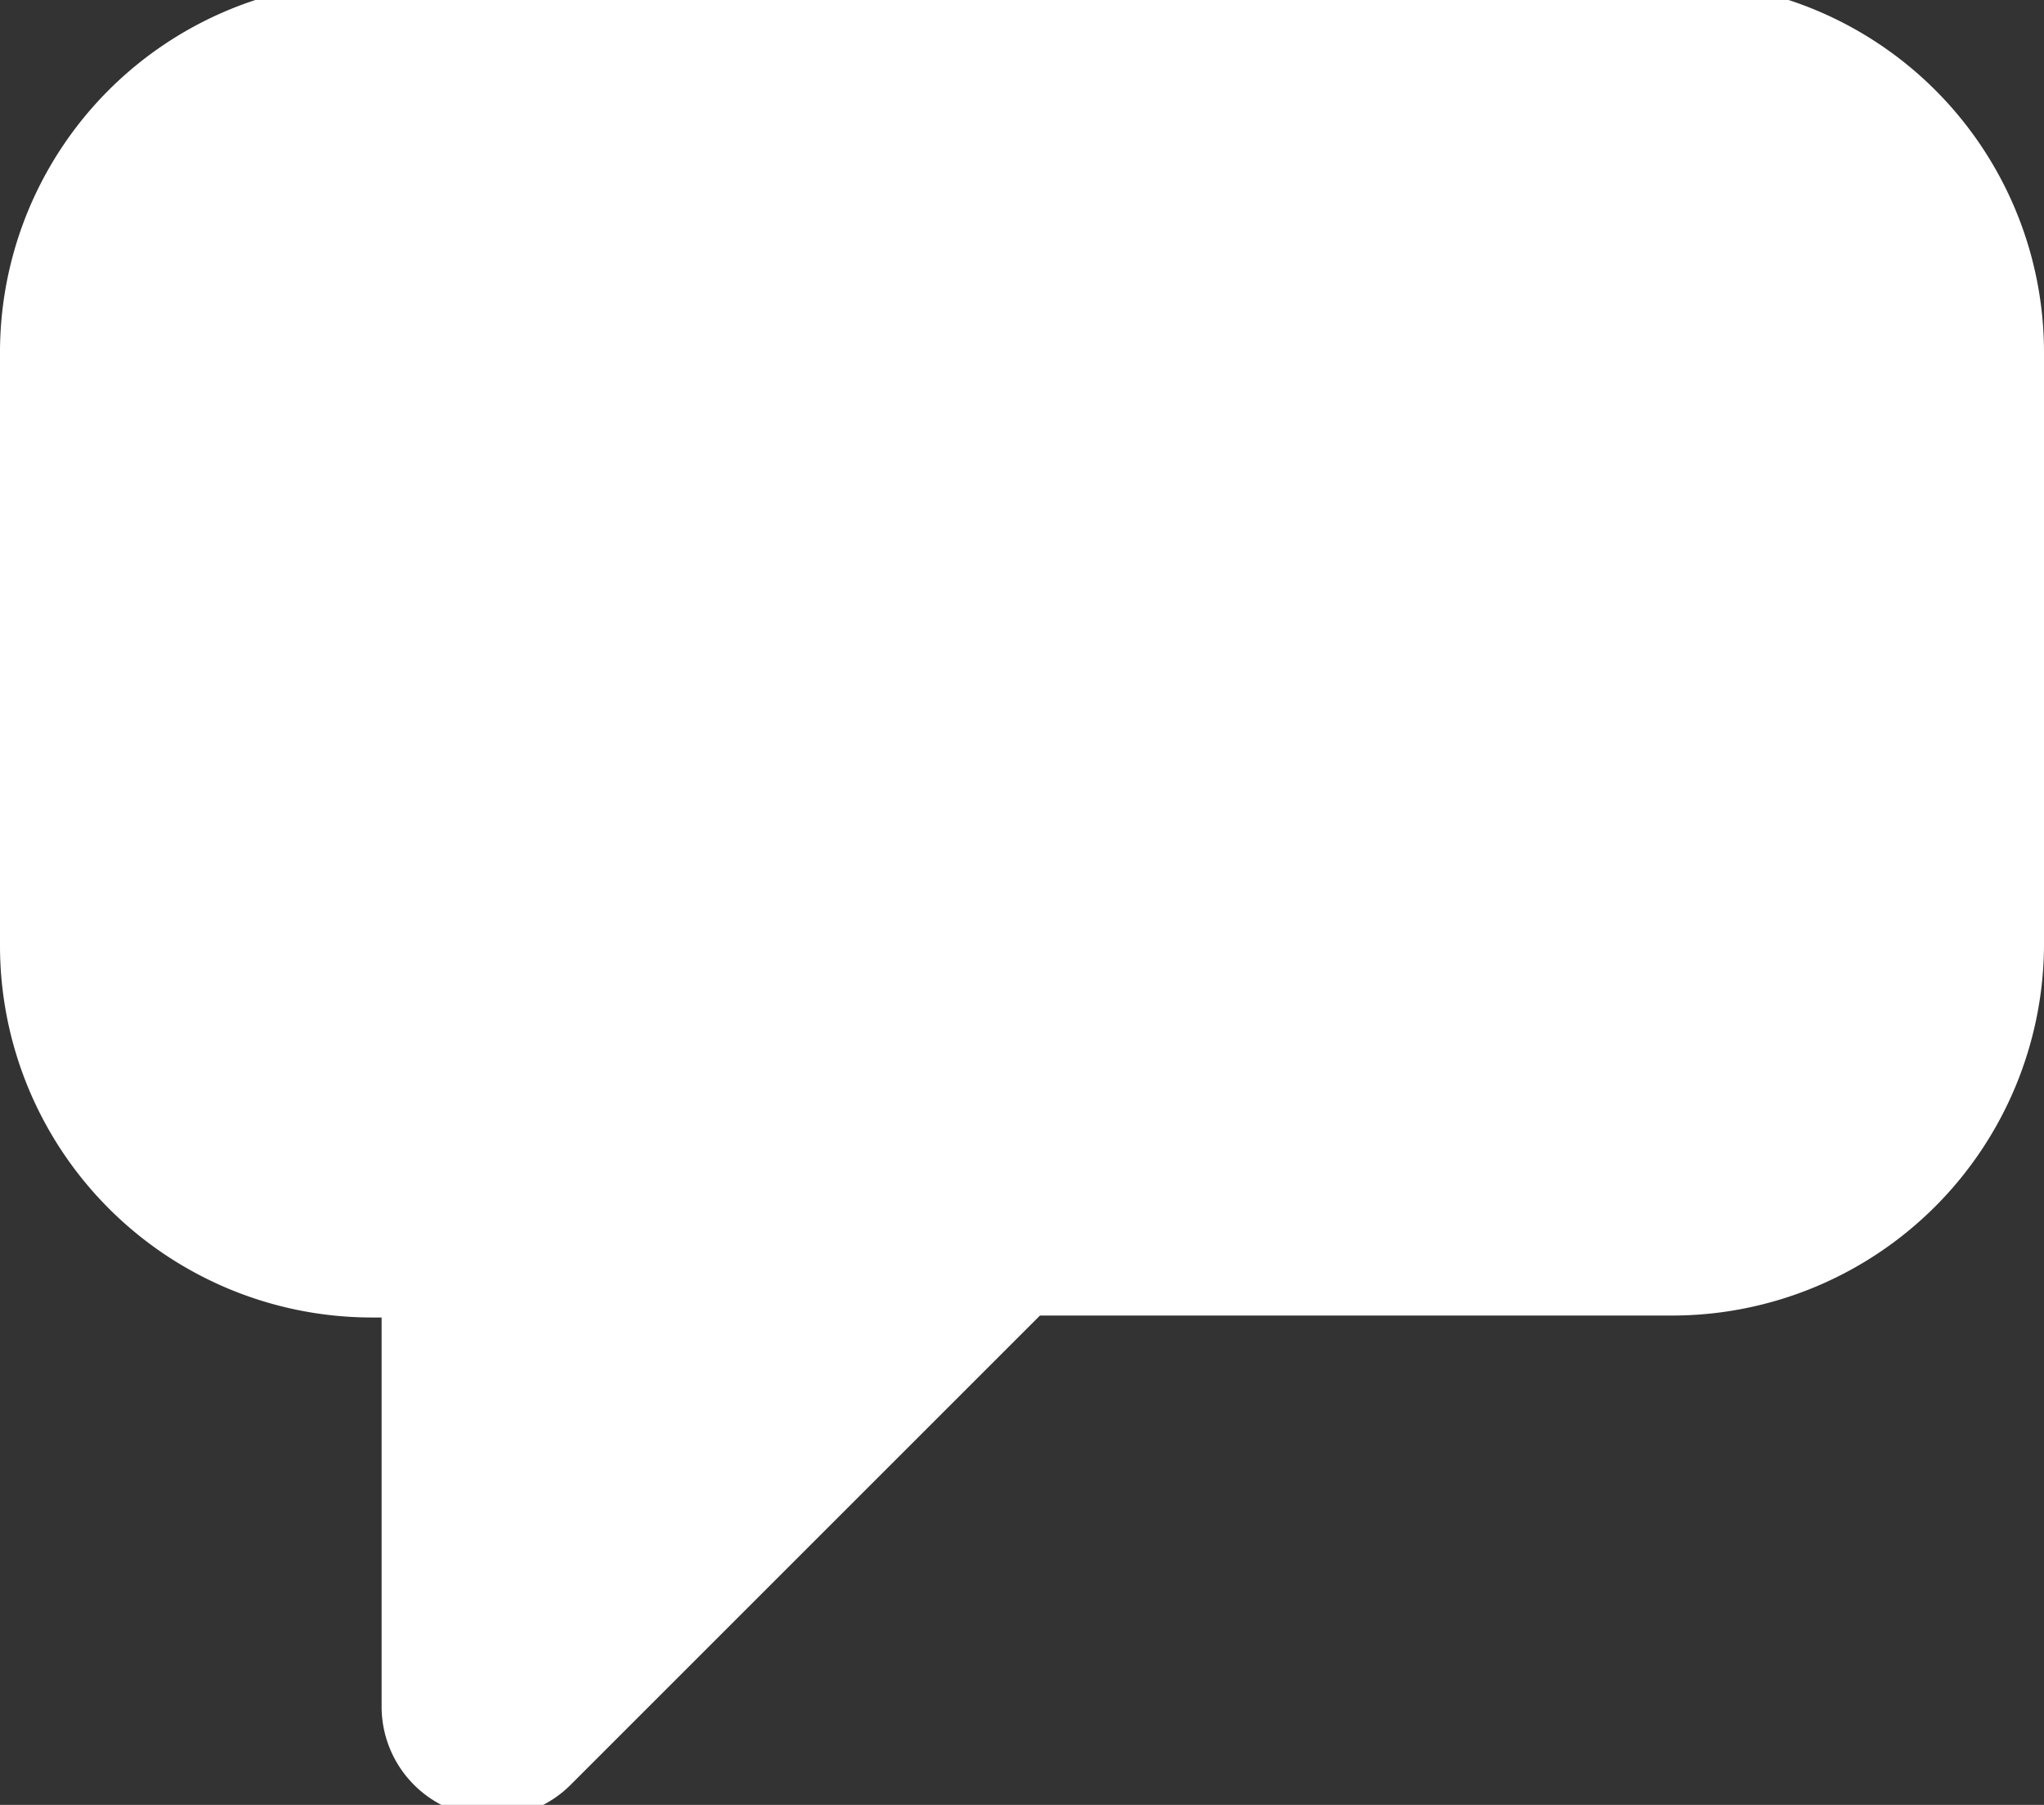 <svg xmlns="http://www.w3.org/2000/svg" viewBox="0 0 21.05 18.59">
  <rect x="0" y="0" width="21.05" height="18.59" fill="#333333" stroke="none"/>
  <g id="be51ee4b-1531-44b0-b9a5-af70766c4d96" data-name="APP">
    <path d="M17.22-.19H3.83A3.82,3.82,0,0,0,0,3.64v6.1a3.83,3.83,0,0,0,3.83,3.83h.1v4a1.14,1.14,0,0,0,1.95.81l4.83-4.83h6.51a3.83,3.83,0,0,0,3.83-3.83V3.64A3.82,3.82,0,0,0,17.22-.19Z" fill="#fff"/>
  </g>
</svg>
